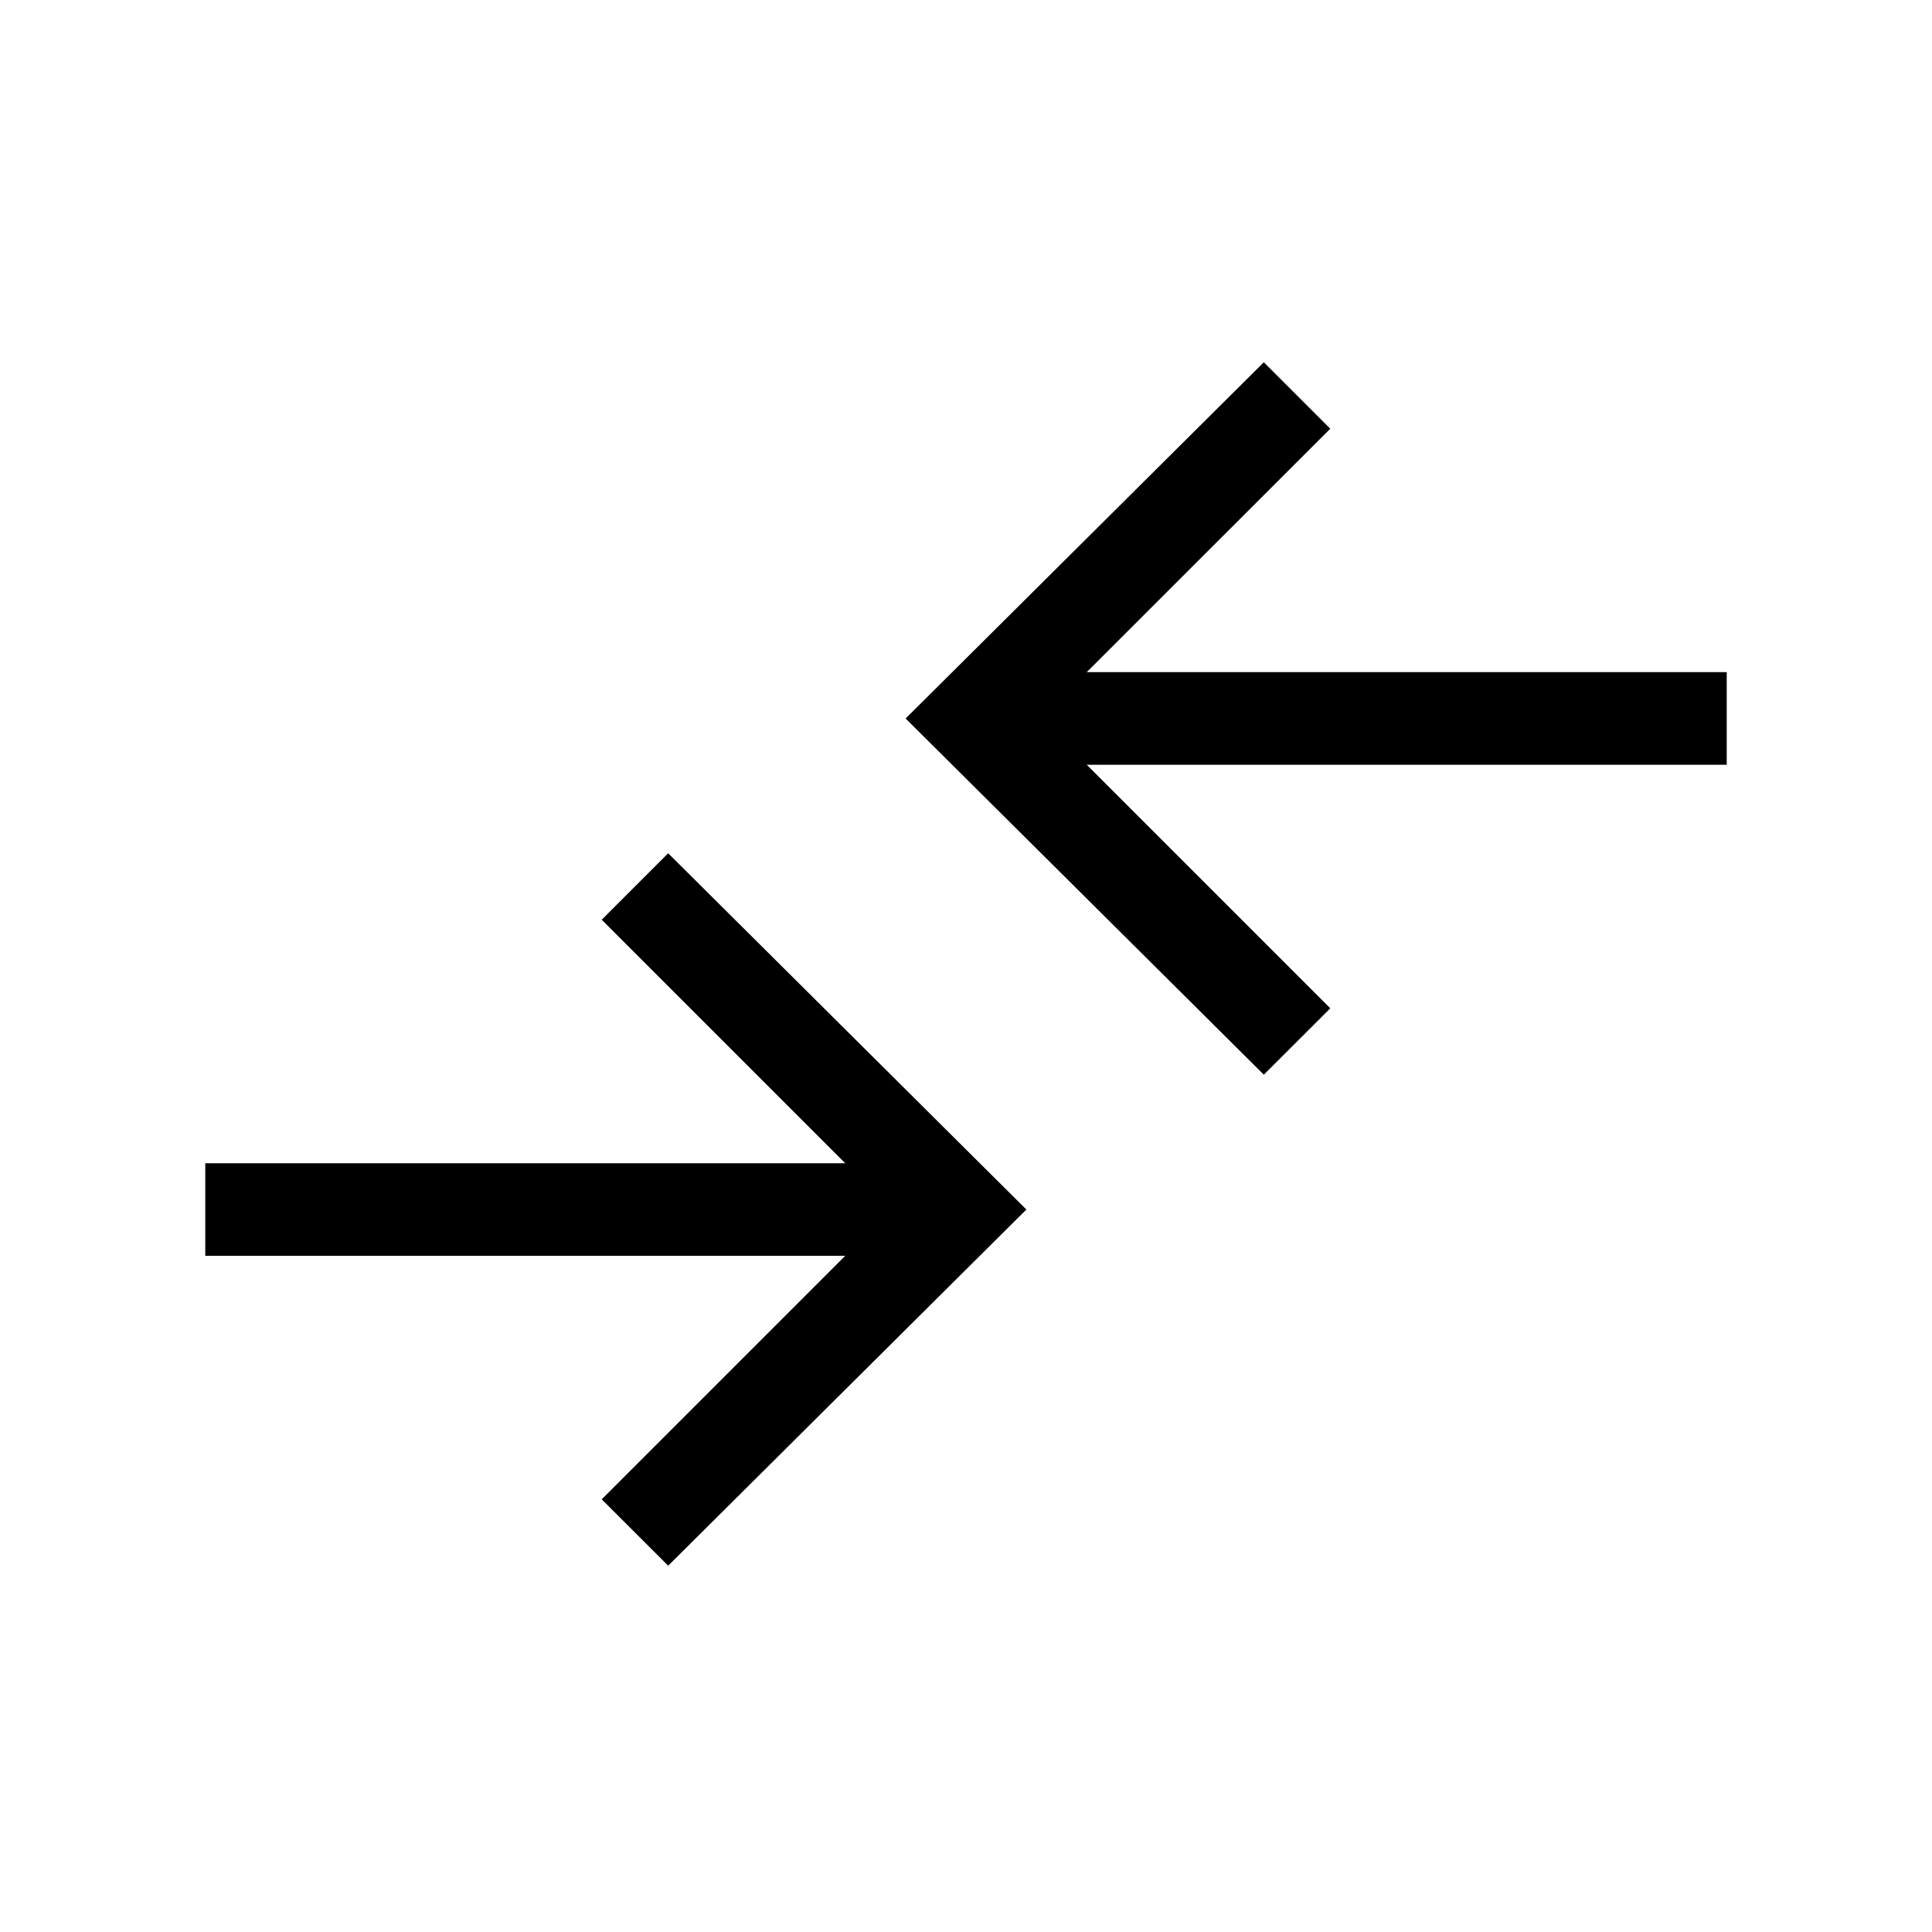 <svg xmlns="http://www.w3.org/2000/svg" height="20" width="20"><path d="m6.917 16.208-.688-.687L8.75 13H2.125v-.958H8.75L6.229 9.521l.688-.688 3.708 3.688Zm6.166-5.083L9.375 7.438l3.708-3.688.688.688-2.521 2.52h6.625v.959H11.25l2.521 2.521Z"/></svg>